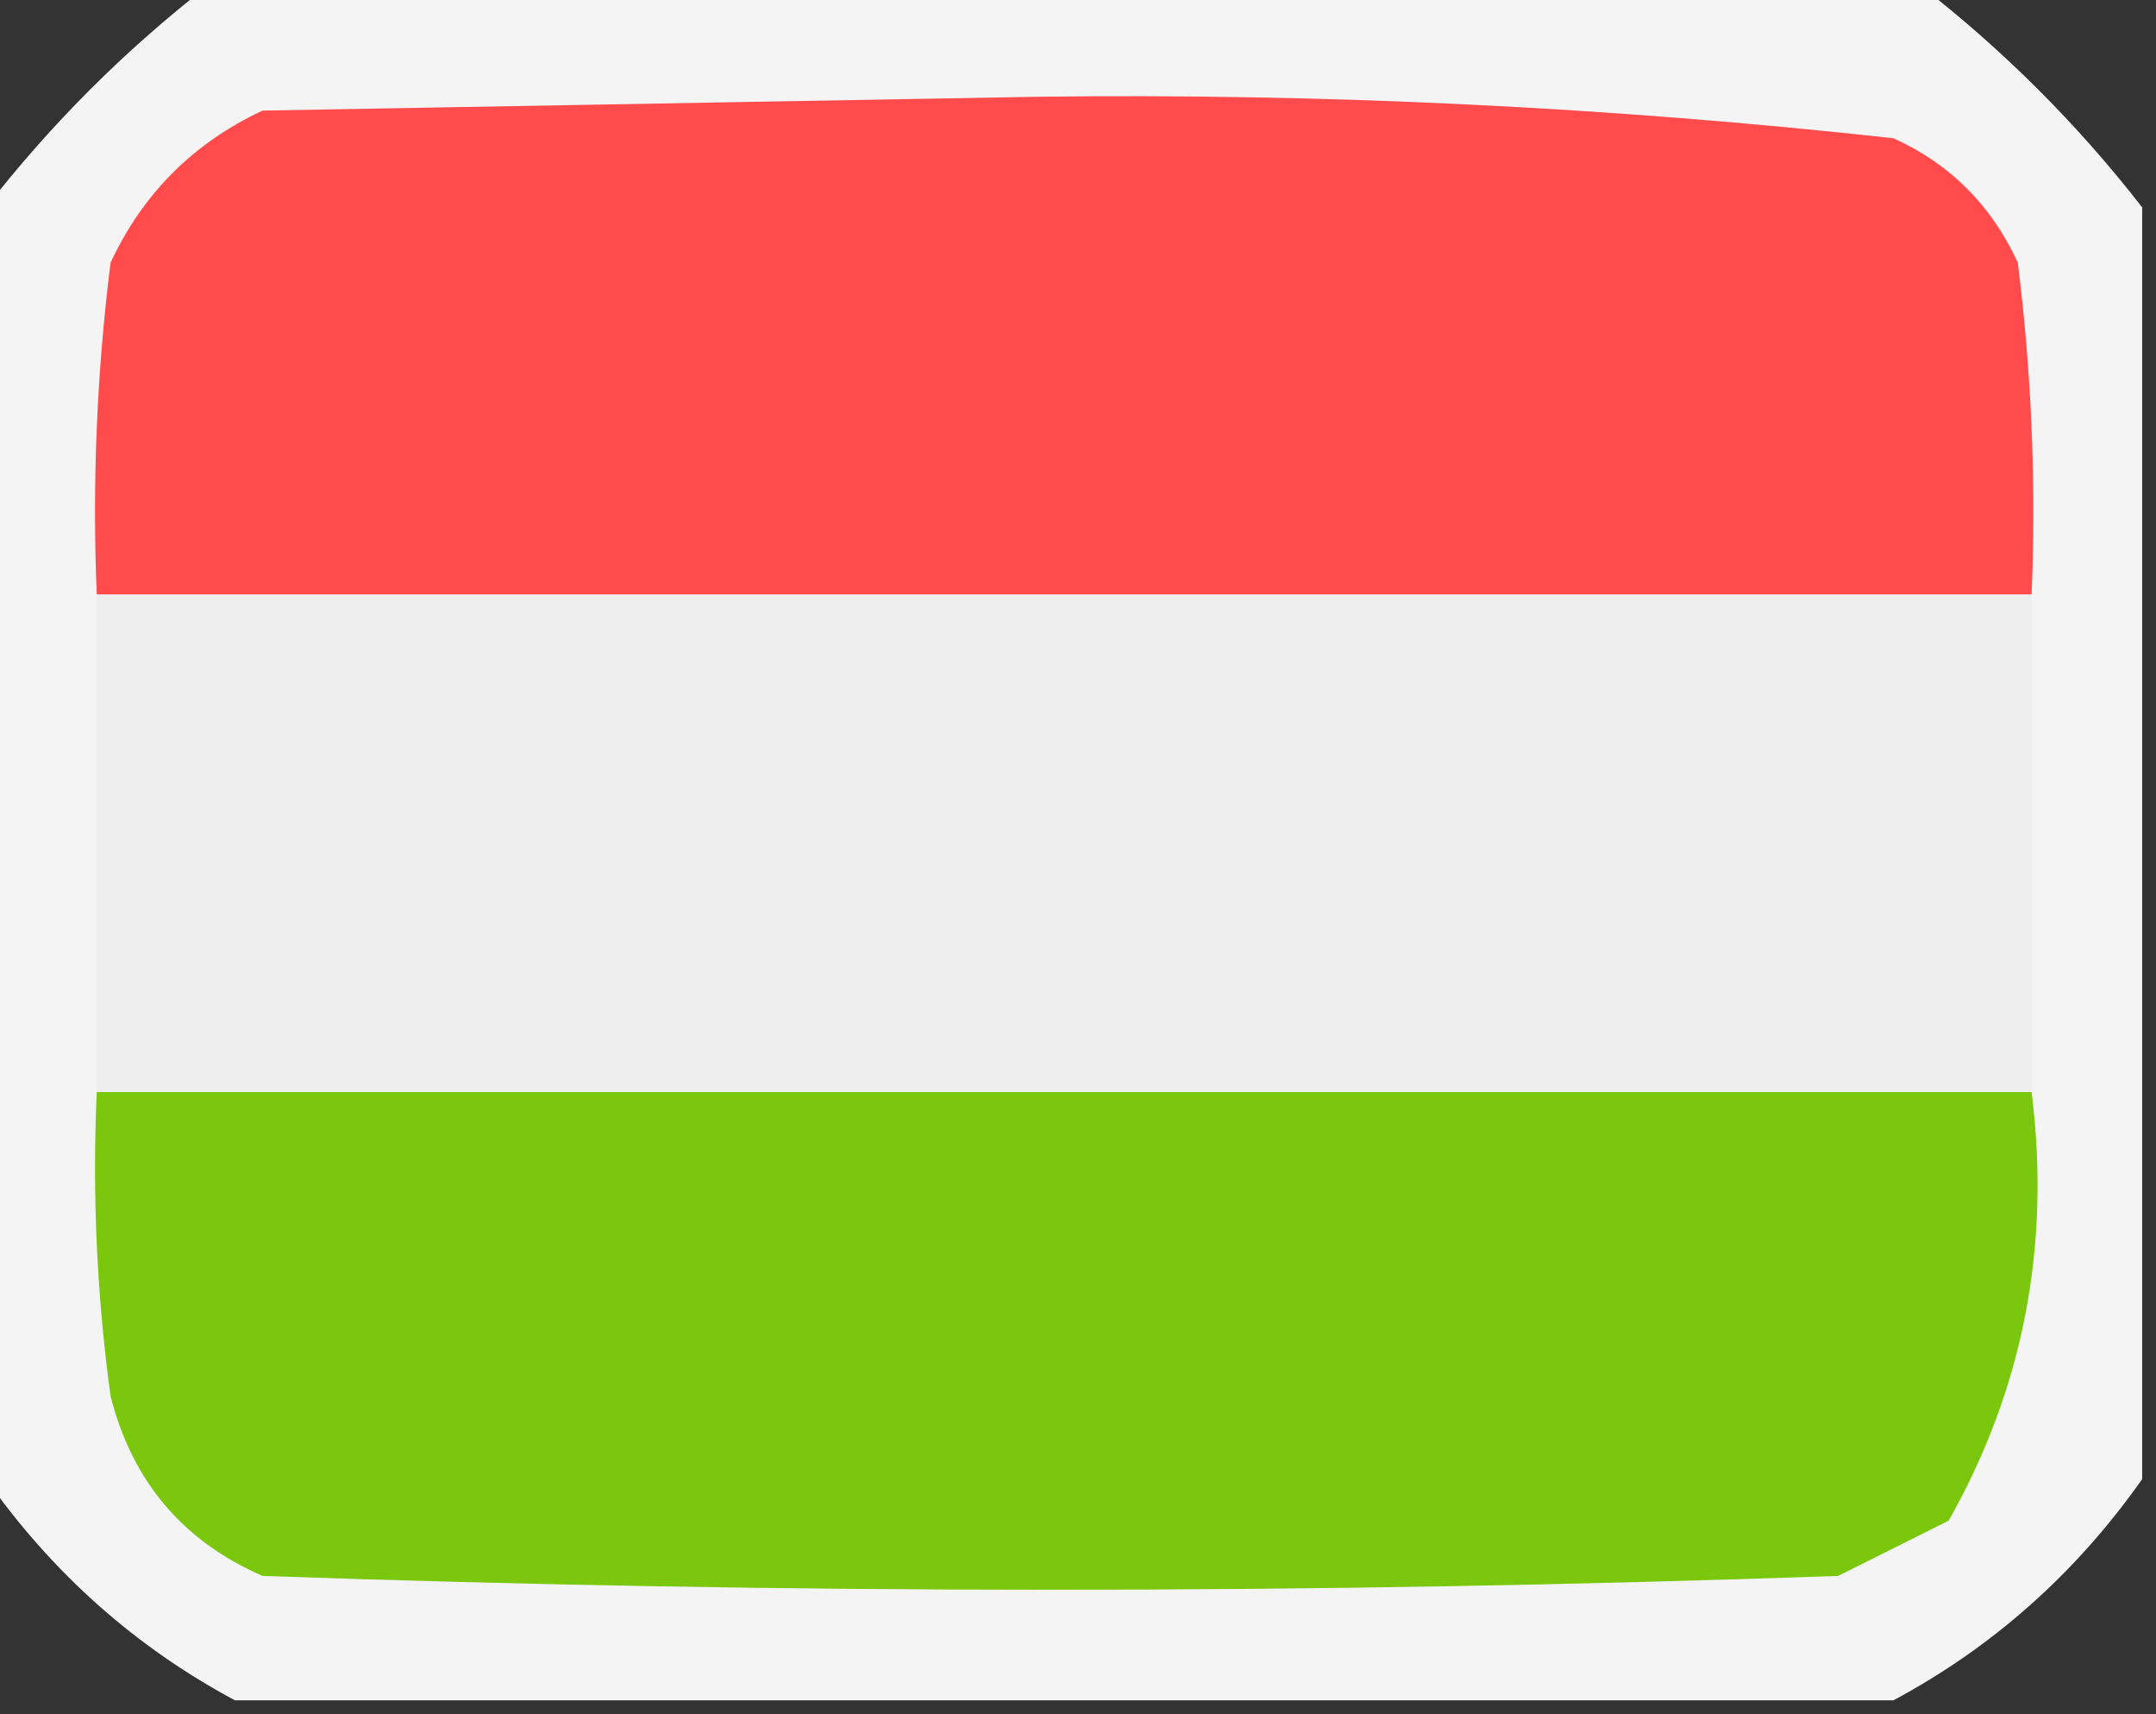 <?xml version="1.0" encoding="UTF-8"?>
<!DOCTYPE svg PUBLIC "-//W3C//DTD SVG 1.1//EN" "http://www.w3.org/Graphics/SVG/1.1/DTD/svg11.dtd">
<svg xmlns="http://www.w3.org/2000/svg" version="1.1" width="78px" height="62px" style="shape-rendering:geometricPrecision; text-rendering:geometricPrecision; image-rendering:optimizeQuality; fill-rule:evenodd; clip-rule:evenodd" xmlns:xlink="http://www.w3.org/1999/xlink">
<rect width="100%" height="100%" fill="#333333" stroke="none"/>
<g><path style="opacity:0.949" fill="#fefefd" d="M 7.5,-0.5 C 28.167,-0.5 48.833,-0.5 69.5,-0.5C 72.5,1.833 75.167,4.5 77.5,7.5C 77.5,22.833 77.5,38.167 77.5,53.5C 75.097,56.907 72.097,59.574 68.5,61.5C 48.5,61.5 28.5,61.5 8.5,61.5C 4.903,59.574 1.903,56.907 -0.5,53.5C -0.5,38.167 -0.5,22.833 -0.5,7.5C 1.833,4.5 4.5,1.833 7.5,-0.5 Z"/></g>
<g><path style="opacity:1" fill="#ff4b4b" d="M 73.5,21.5 C 50.167,21.5 26.833,21.5 3.5,21.5C 3.334,17.486 3.501,13.486 4,9.5C 5.167,7 7,5.167 9.5,4C 18.833,3.833 28.167,3.667 37.5,3.5C 47.903,3.369 58.236,3.869 68.5,5C 70.552,5.93 72.052,7.43 73,9.5C 73.499,13.486 73.665,17.486 73.5,21.5 Z"/></g>
<g><path style="opacity:1" fill="#edeeed" d="M 3.5,21.5 C 26.833,21.5 50.167,21.5 73.5,21.5C 73.5,27.5 73.5,33.5 73.5,39.5C 50.167,39.5 26.833,39.5 3.5,39.5C 3.5,33.5 3.5,27.5 3.5,21.5 Z"/></g>
<g><path style="opacity:1" fill="#7ac70e" d="M 3.5,39.5 C 26.833,39.5 50.167,39.5 73.5,39.5C 74.198,45.061 73.198,50.227 70.5,55C 69.167,55.667 67.833,56.333 66.5,57C 47.5,57.667 28.5,57.667 9.5,57C 6.619,55.749 4.786,53.583 4,50.5C 3.501,46.848 3.335,43.182 3.5,39.5 Z"/></g>
</svg>
